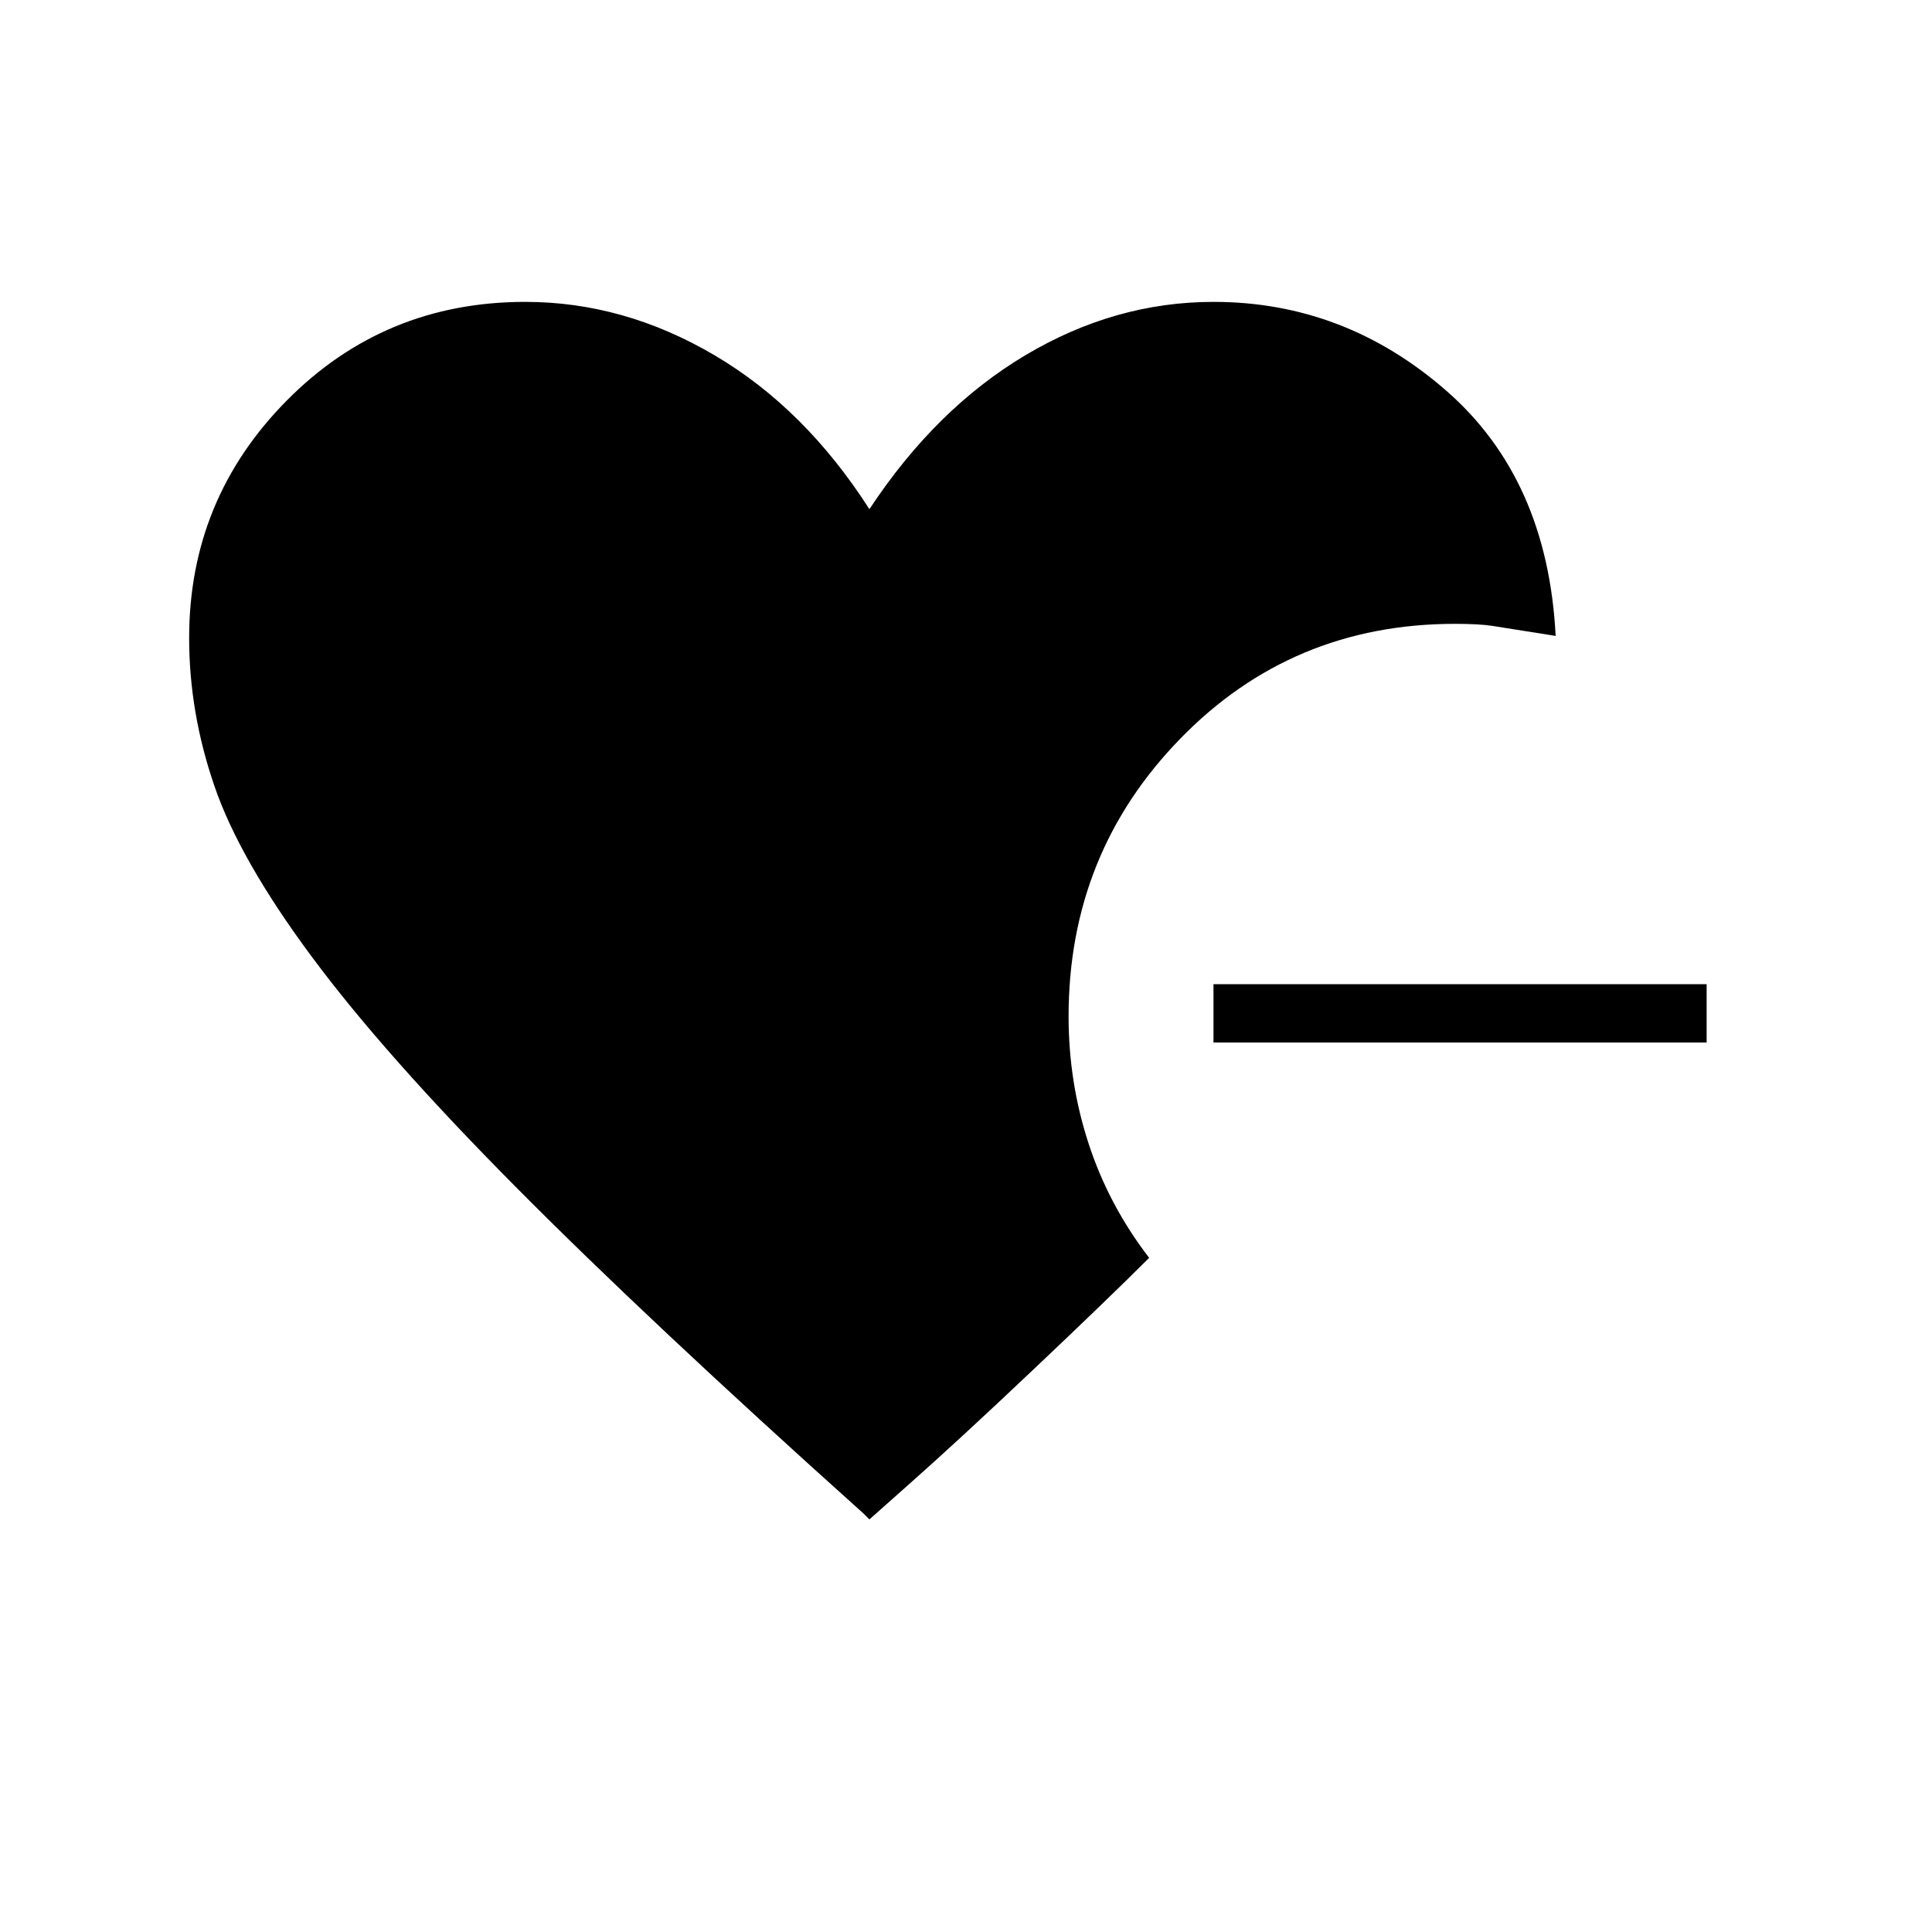 <svg xmlns="http://www.w3.org/2000/svg" height="20" width="20"><path d="M12.562 10.792v-.604h5.105v.604ZM9 15.729l-.062-.062q-2.23-2-3.594-3.375-1.365-1.375-2.115-2.386-.75-1.01-1.01-1.771-.261-.76-.261-1.531 0-1.437 1.011-2.458 1.01-1.021 2.469-1.021 1.02 0 1.958.552.937.552 1.604 1.594.688-1.042 1.615-1.594t1.947-.552q1.355 0 2.407.917 1.052.916 1.135 2.541l-.656-.104q-.136-.021-.386-.021-1.687 0-2.843 1.188-1.157 1.187-1.157 2.875 0 .687.209 1.323.208.635.625 1.177-.417.417-1.198 1.156-.781.74-1.323 1.219Z"/></svg>